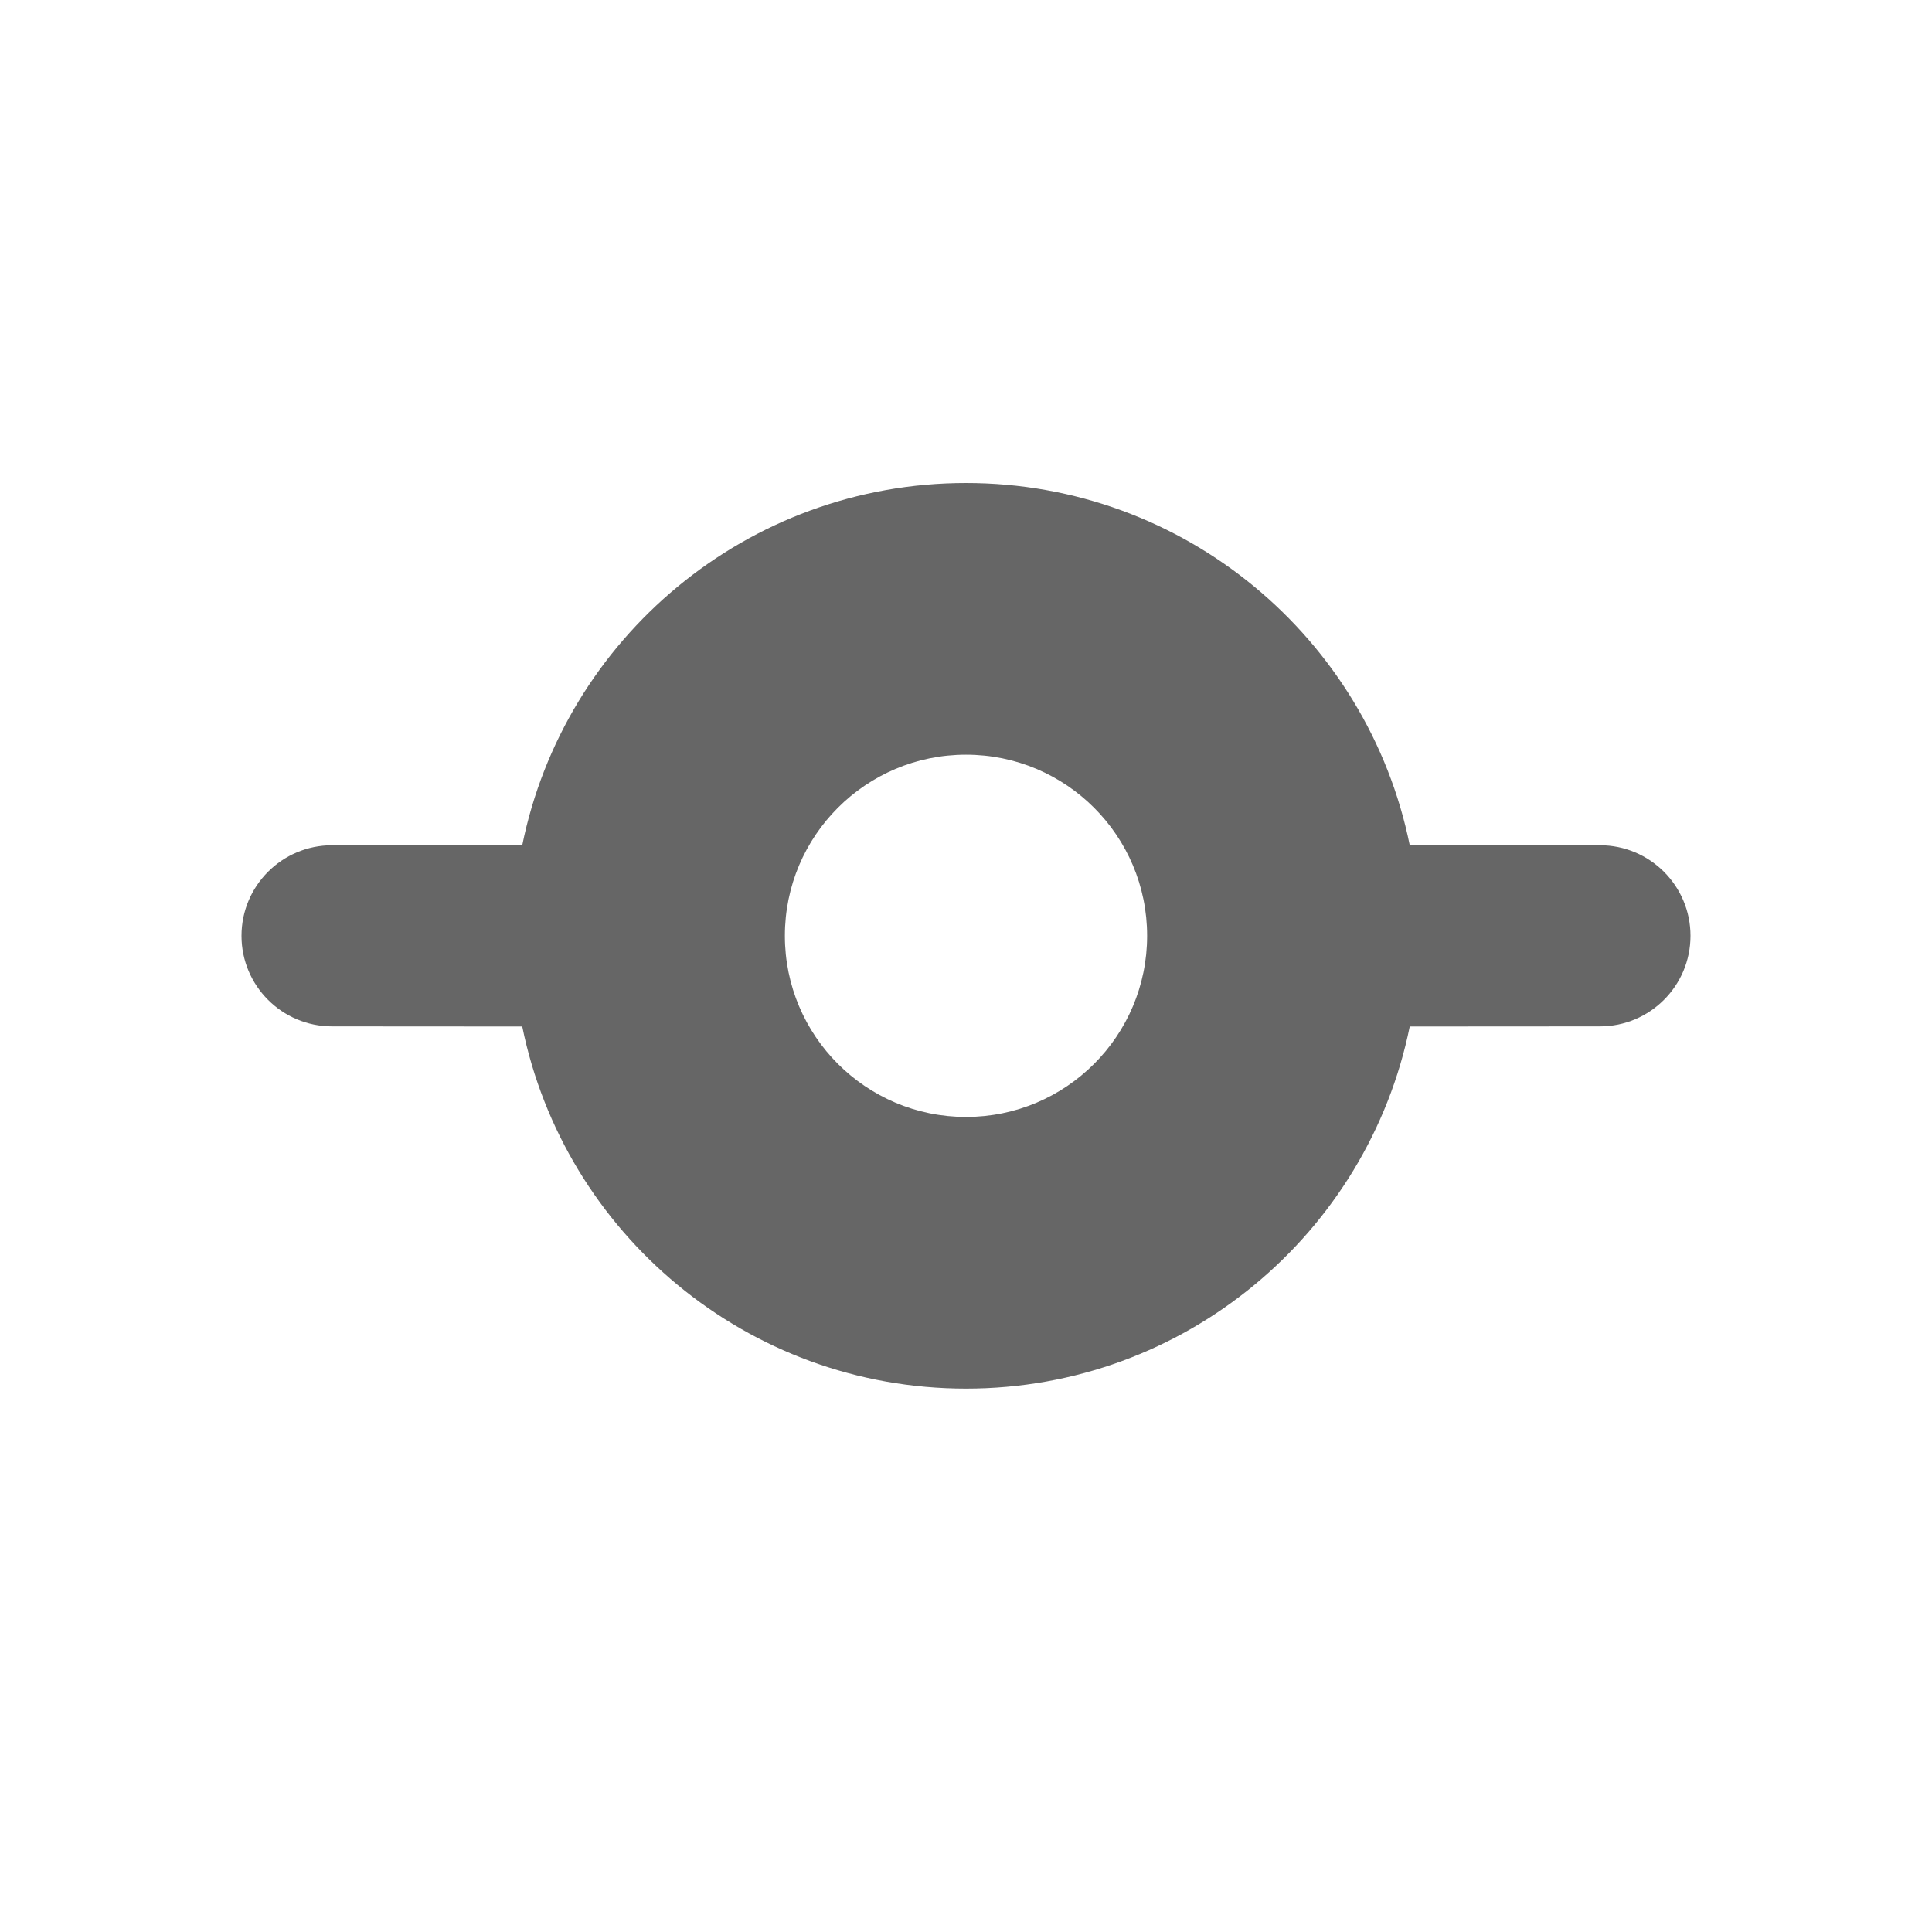 <!--?xml version="1.0" encoding="UTF-8"?-->
<svg width="32px" height="32px" viewBox="0 0 32 32" version="1.1" xmlns="http://www.w3.org/2000/svg" xmlns:xlink="http://www.w3.org/1999/xlink">
    <title>674.地铁线任务节点@1x</title>
    <g id="674.地铁线任务节点" stroke="none" stroke-width="1" fill="none" fill-rule="evenodd">
        <g id="编组" transform="translate(4, 8)" fill="#000000" fill-rule="nonzero">
            <path d="M12,0 C15.628,0 18.655,2.576 19.35,6 L22.5,6 C23.328,6 24,6.672 24,7.5 C24,8.328 23.328,9 22.5,9 L19.35,9.002 C18.654,12.424 15.628,15 12,15 C8.372,15 5.346,12.424 4.65,9.002 L1.5,9 C0.672,9 0,8.328 0,7.5 C0,6.672 0.672,6 1.5,6 L4.65,6 C5.345,2.576 8.372,0 12,0 Z M12,4.5 C10.343,4.5 9,5.843 9,7.5 C9,9.157 10.343,10.5 12,10.5 C13.657,10.5 15,9.157 15,7.5 C15,5.843 13.657,4.5 12,4.5 Z" id="形状" fill="#666666"></path>
        </g>
    </g>
</svg>